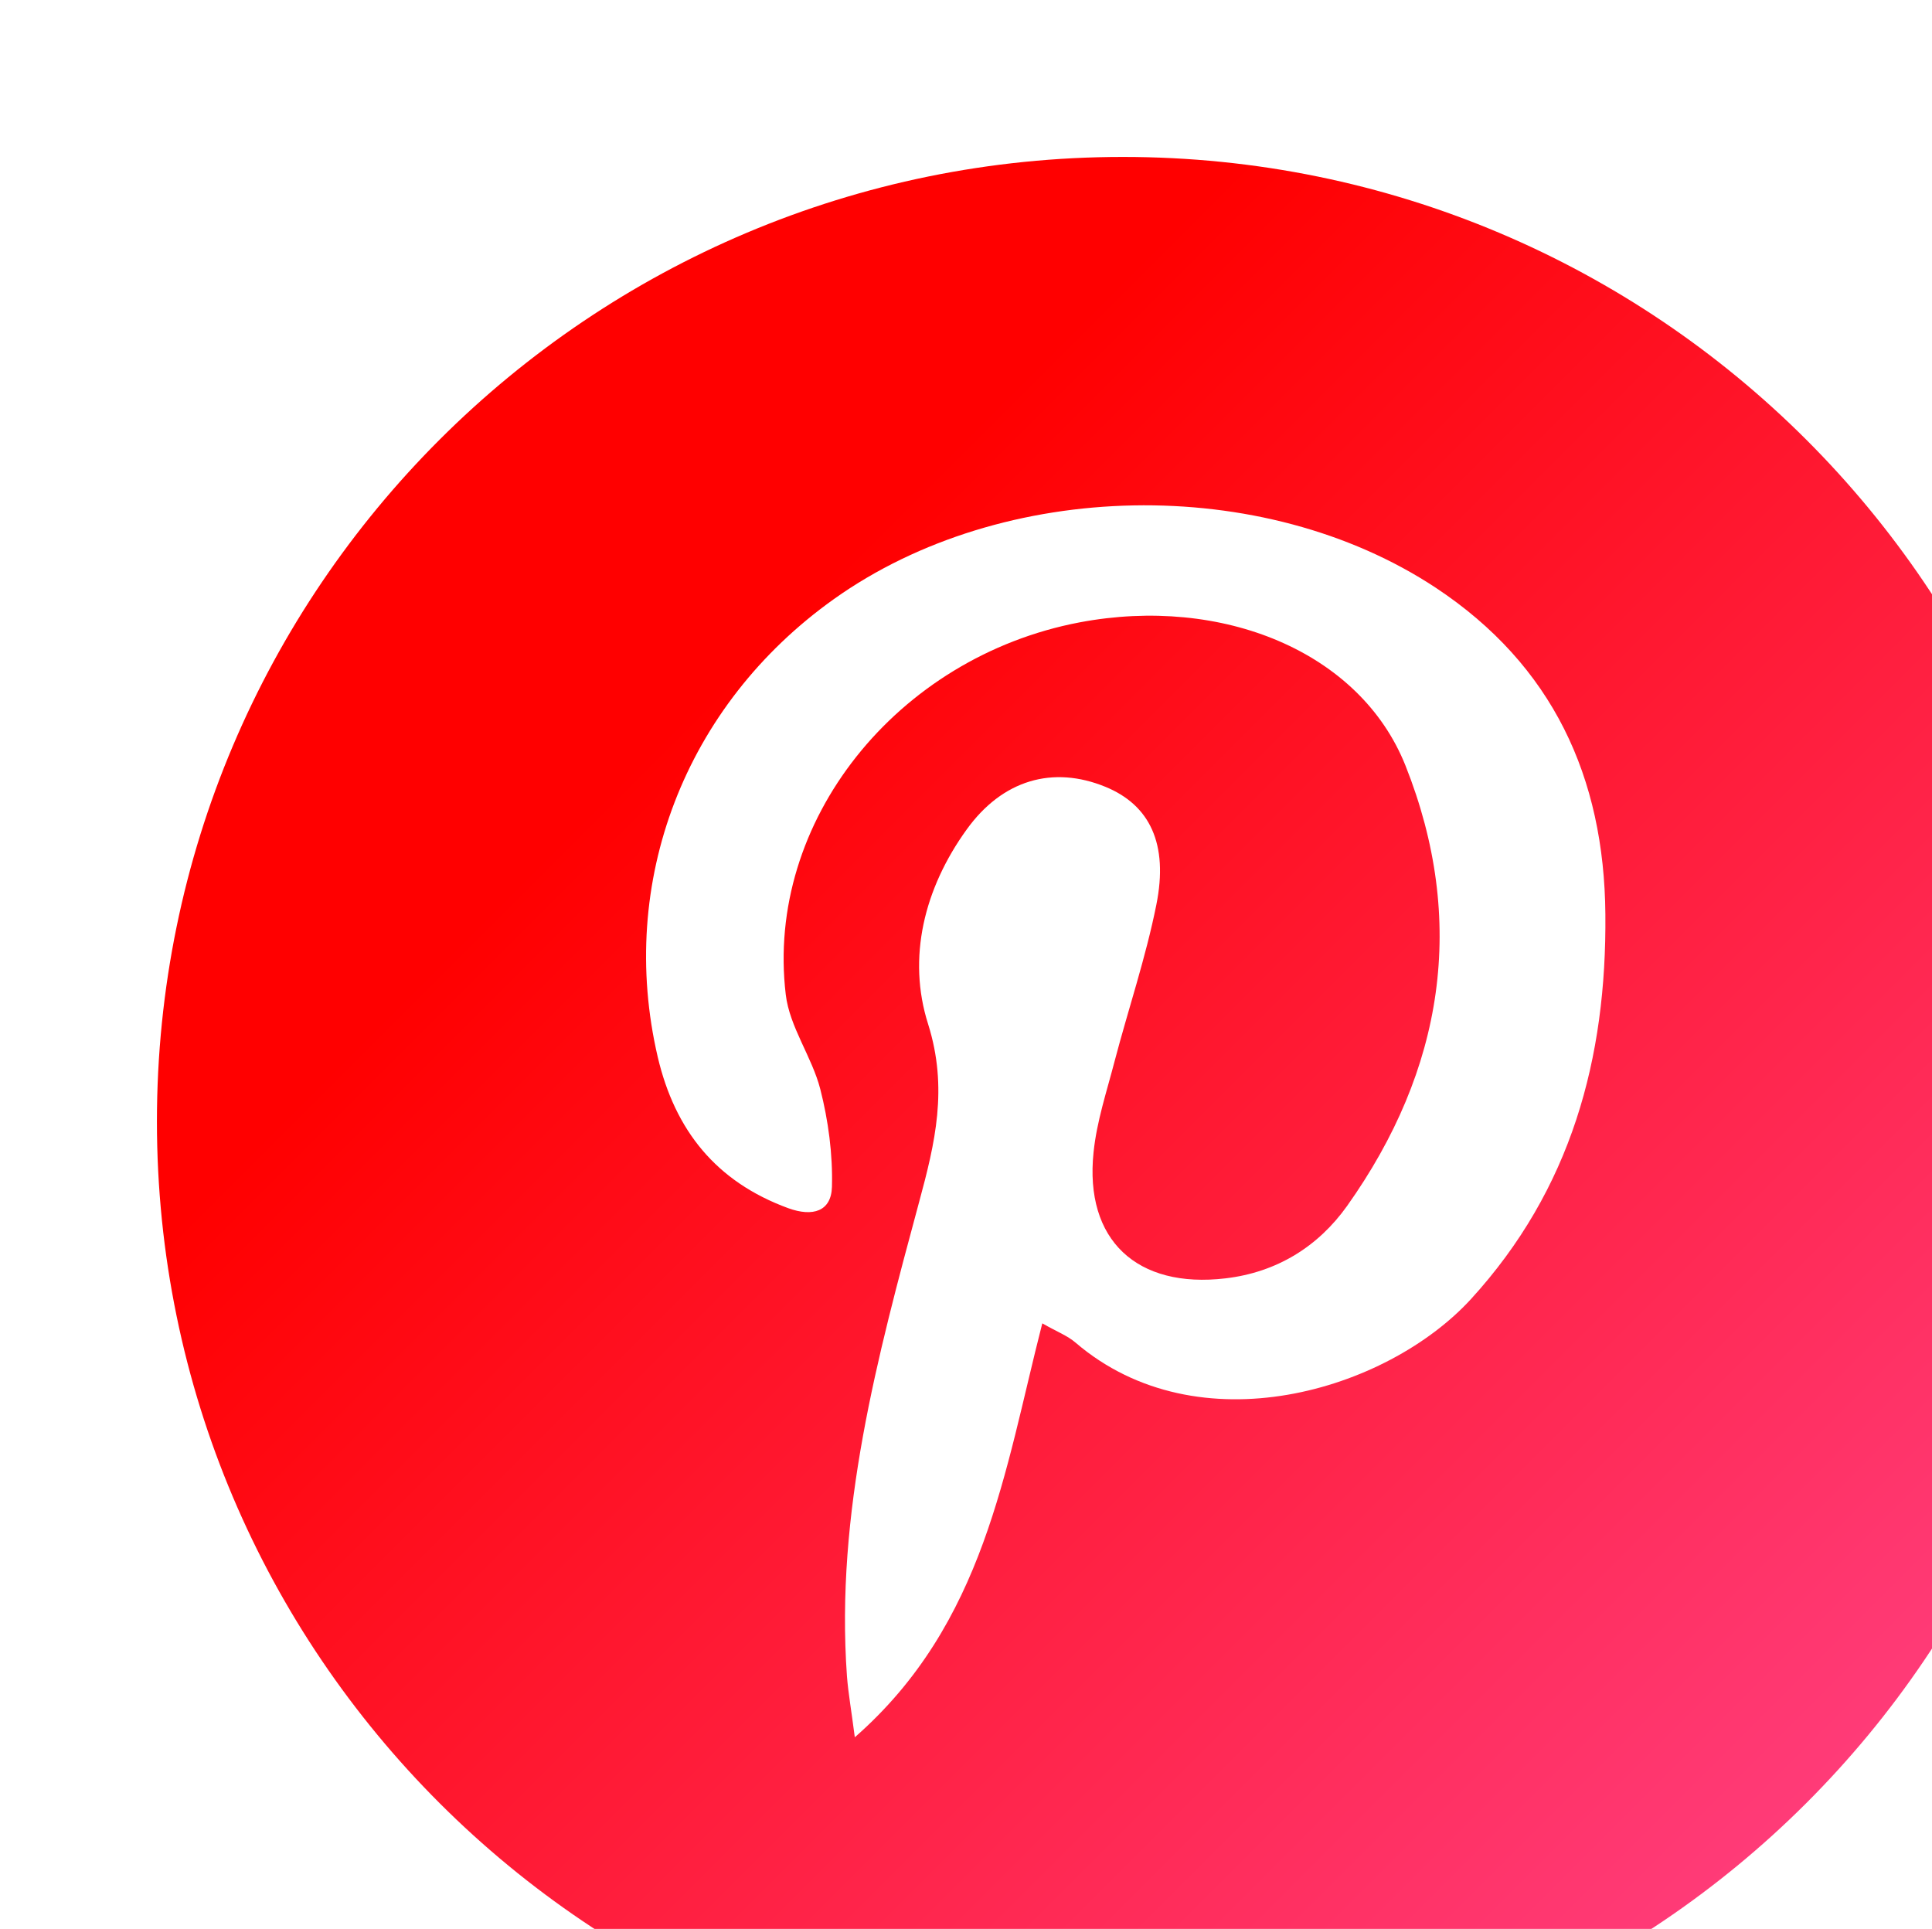 <?xml version="1.0" encoding="UTF-8"?><svg id="Layer_2" xmlns="http://www.w3.org/2000/svg" xmlns:xlink="http://www.w3.org/1999/xlink" viewBox="0 0 86.18 86.04"><defs><style>.cls-1{fill:url(#linear-gradient);}.cls-2{filter:url(#drop-shadow-1);}.cls-3{fill:#fff;fill-rule:evenodd;}</style><filter id="drop-shadow-1" filterUnits="userSpaceOnUse"><feOffset dx="7" dy="7"/><feGaussianBlur result="blur" stdDeviation="5"/><feFlood flood-color="#000" flood-opacity=".25"/><feComposite in2="blur" operator="in"/><feComposite in="SourceGraphic"/></filter><linearGradient id="linear-gradient" x1="12.64" y1="12.58" x2="73.53" y2="73.46" gradientUnits="userSpaceOnUse"><stop offset=".19" stop-color="red"/><stop offset="1" stop-color="#ff3b78"/></linearGradient></defs><g id="OBJECTS"><g class="cls-2"><path class="cls-1" d="M86.18,43.02c0,23.76-19.29,43.02-43.09,43.02S0,66.78,0,43.02,19.29,0,43.09,0s43.09,19.26,43.09,43.02Z"/><g id="tgTxsG.tif"><path class="cls-3" d="M39.49,52.04c-1.68,6.55-2.56,13.37-8.36,18.45-.15-1.18-.29-1.95-.35-2.72-.52-7.29,1.35-14.23,3.22-21.16,.71-2.62,1.3-5.07,.4-7.93-.94-2.95-.18-6.05,1.72-8.68,1.59-2.21,3.84-2.87,6.2-1.9,1.96,.81,2.81,2.53,2.26,5.26-.47,2.35-1.25,4.65-1.86,6.97-.35,1.35-.8,2.69-.94,4.07-.41,3.91,1.93,6.09,5.89,5.62,2.29-.27,4.13-1.42,5.42-3.23,4.31-6.07,5.36-12.72,2.6-19.65-2.03-5.08-8.18-7.58-14.53-6.38-8.16,1.55-14.03,8.89-13.11,16.6,.17,1.45,1.17,2.78,1.54,4.22,.36,1.41,.56,2.91,.52,4.36-.03,1.09-.85,1.35-1.95,.95-3.22-1.18-5.05-3.47-5.82-6.74-1.82-7.8,1.2-15.69,7.86-20.43,7.54-5.37,19.13-5.6,26.85-.5,5.21,3.45,7.51,8.45,7.56,14.56,.06,6.43-1.52,12.27-6,17.17-3.76,4.1-12.16,6.62-17.63,1.94-.37-.32-.86-.5-1.48-.86Z"/></g></g></g></svg>